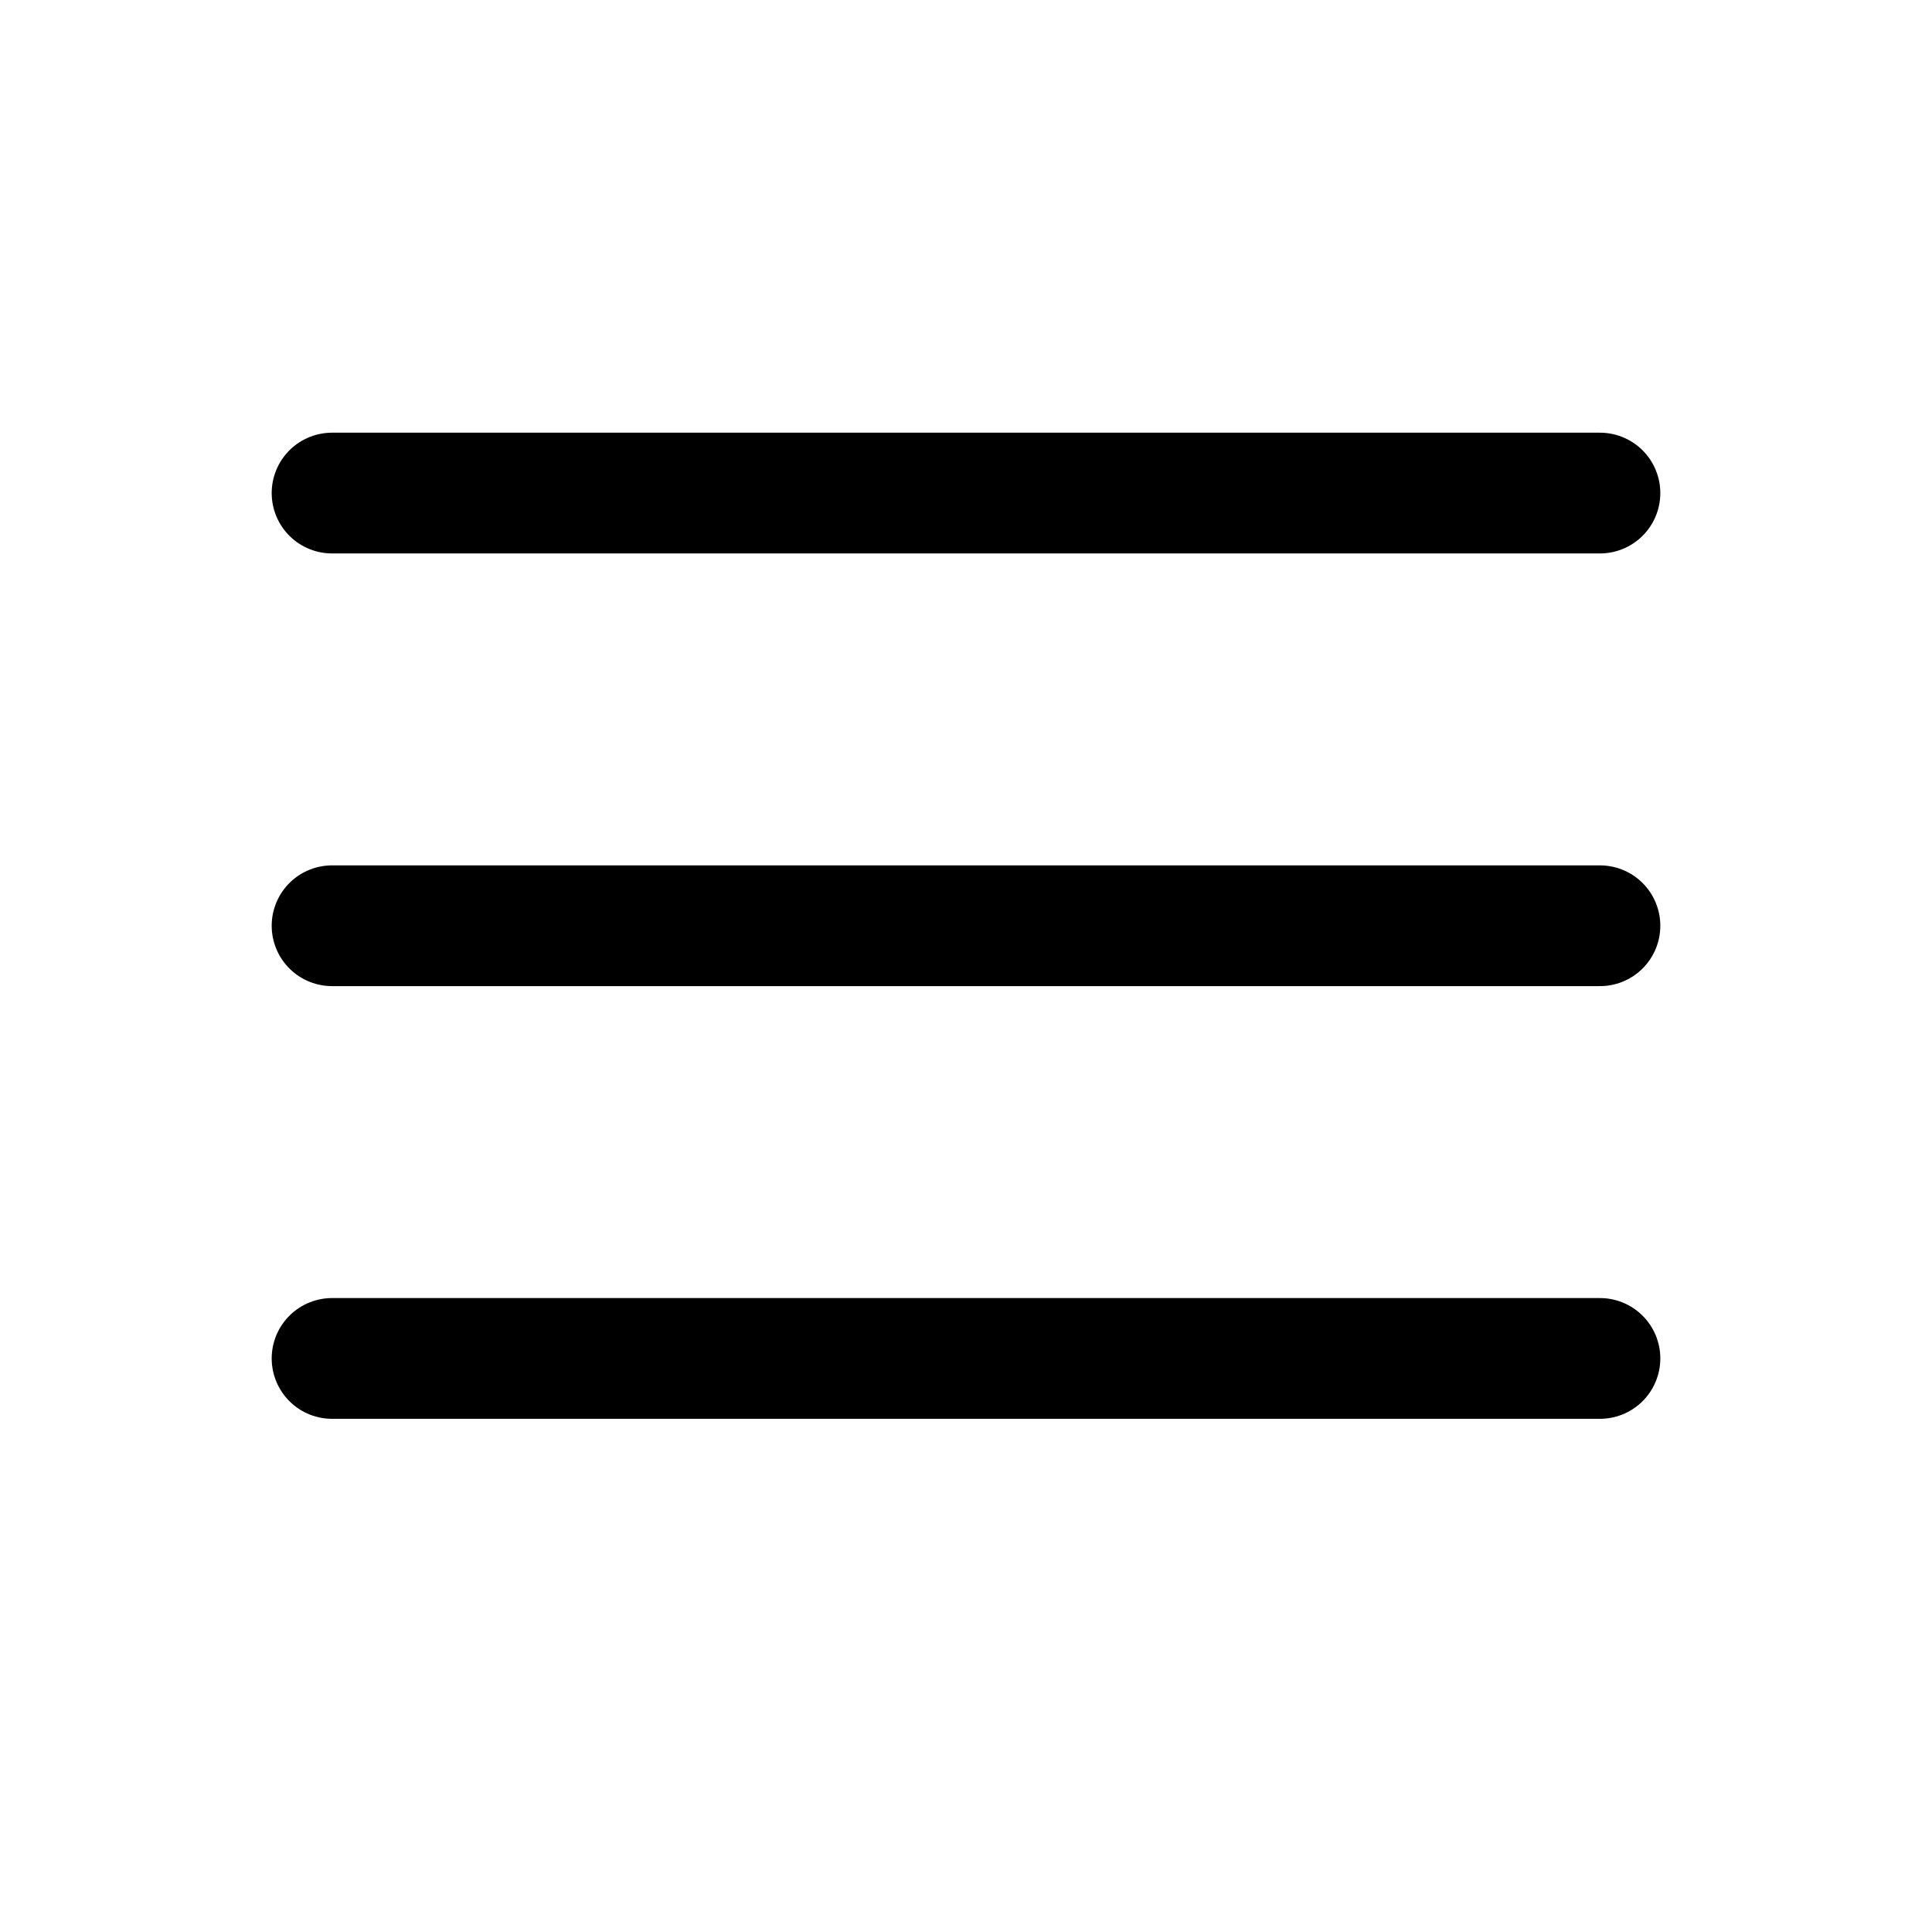 <svg width="48" height="48" viewBox="0 0 48 48" fill="none" xmlns="http://www.w3.org/2000/svg">
<path d="M8.25 12.25H39.75M8.25 23H39.75M8.25 33.75H39.75" stroke="black" stroke-width="3" stroke-miterlimit="10" stroke-linecap="round"/>
</svg>
